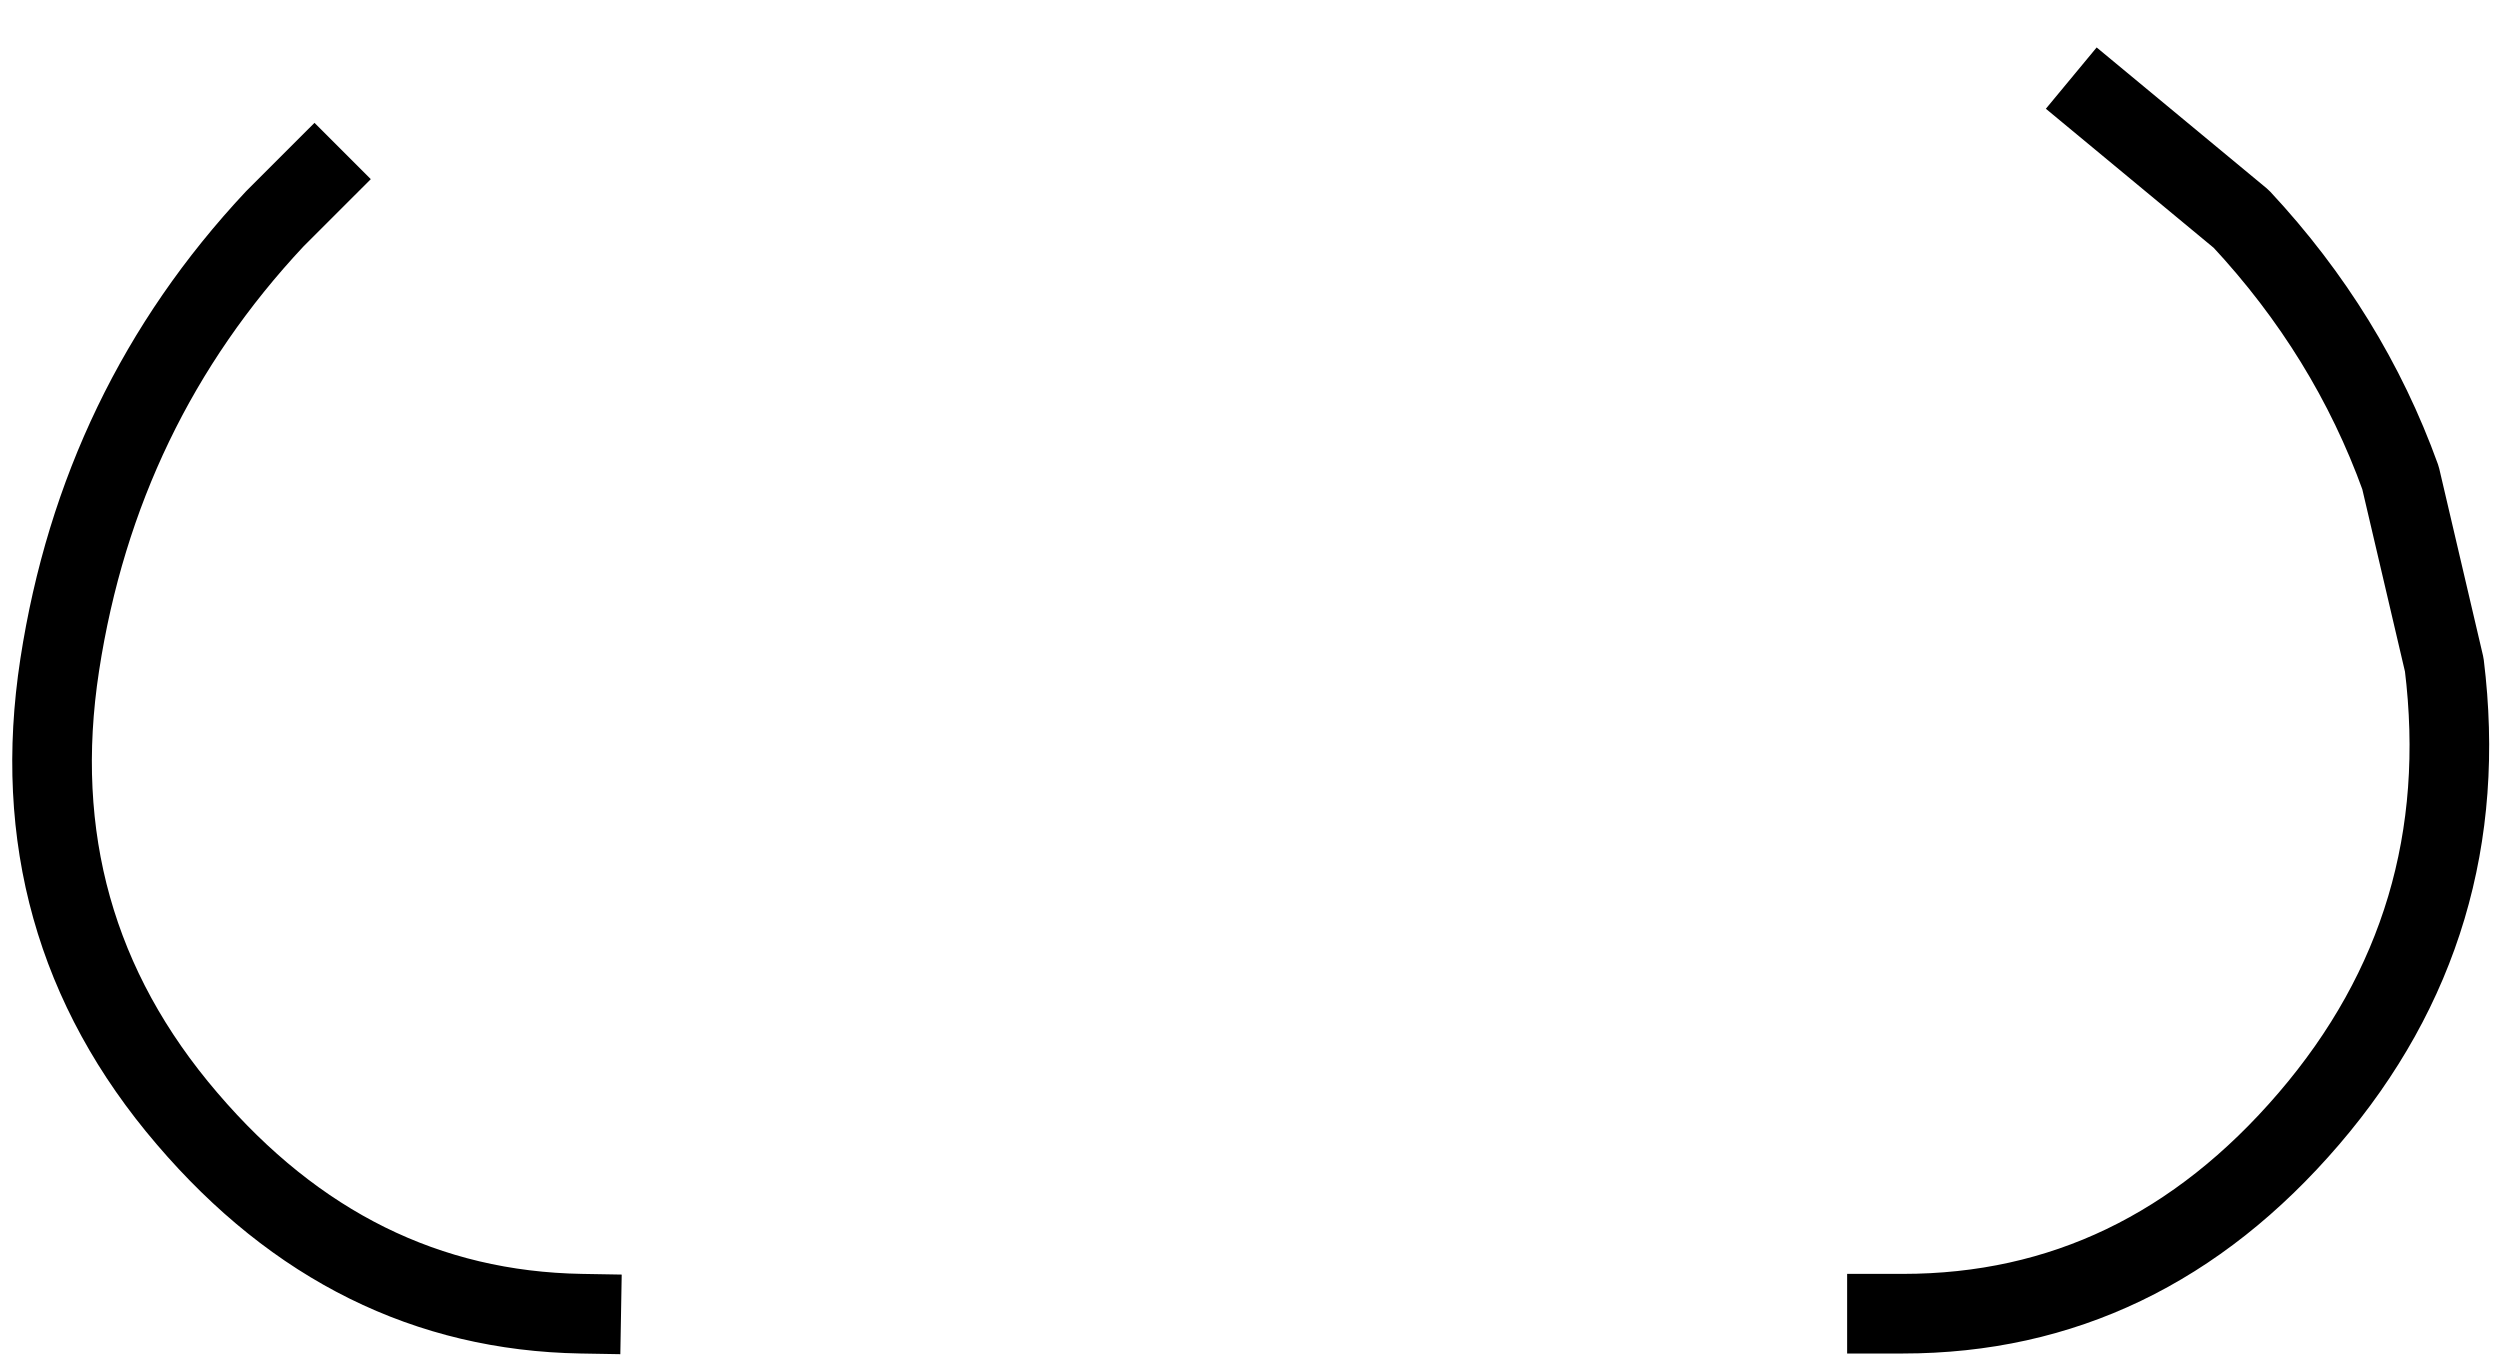 <?xml version="1.0" encoding="UTF-8" standalone="no"?>
<svg xmlns:xlink="http://www.w3.org/1999/xlink" height="17.15px" width="31.4px" xmlns="http://www.w3.org/2000/svg">
  <g transform="matrix(1.0, 0.0, 0.0, 1.0, 15.6, 7.35)">
    <path d="M8.1 9.15 Q6.3 9.1 4.9 8.15 L3.25 6.7 Q2.05 5.3 1.55 3.5 L1.5 3.2 Q1.15 2.05 1.15 0.75 1.15 -2.7 3.2 -5.1 L3.25 -5.2 Q5.35 -7.65 7.85 -7.3 L9.5 -6.8 10.7 -6.15 10.8 -6.05 12.55 -4.6 Q13.9 -3.15 14.55 -1.35 L15.1 1.0 Q15.5 4.25 13.4 6.7 11.3 9.15 8.3 9.15 L8.1 9.15 M-8.3 9.15 Q-11.2 9.1 -13.25 6.7 -15.35 4.25 -14.85 1.0 -14.35 -2.25 -12.15 -4.6 L-11.65 -5.1 -10.6 -6.0 Q-9.1 -7.05 -7.55 -7.3 -5.2 -7.65 -3.1 -5.2 L-3.0 -5.1 -2.0 -3.65 Q-1.0 -1.7 -1.0 0.75 -1.0 2.05 -1.3 3.2 -1.8 5.15 -3.1 6.7 L-3.5 7.15 -4.65 8.1 Q-6.25 9.15 -8.2 9.15 L-8.3 9.15" fill="#ffffff" fill-opacity="0.0" fill-rule="evenodd" stroke="none"/>
    <path d="M10.8 -6.05 L12.55 -4.6 Q13.9 -3.15 14.55 -1.35 L15.1 1.0 Q15.5 4.25 13.4 6.7 11.3 9.15 8.3 9.15 L8.1 9.15 M-11.65 -5.1 L-12.15 -4.6 Q-14.35 -2.25 -14.85 1.0 -15.35 4.25 -13.25 6.7 -11.2 9.1 -8.3 9.15" fill="none" stroke="#000000" stroke-linecap="square" stroke-linejoin="round" stroke-width="1.0"/>
  </g>
</svg>
